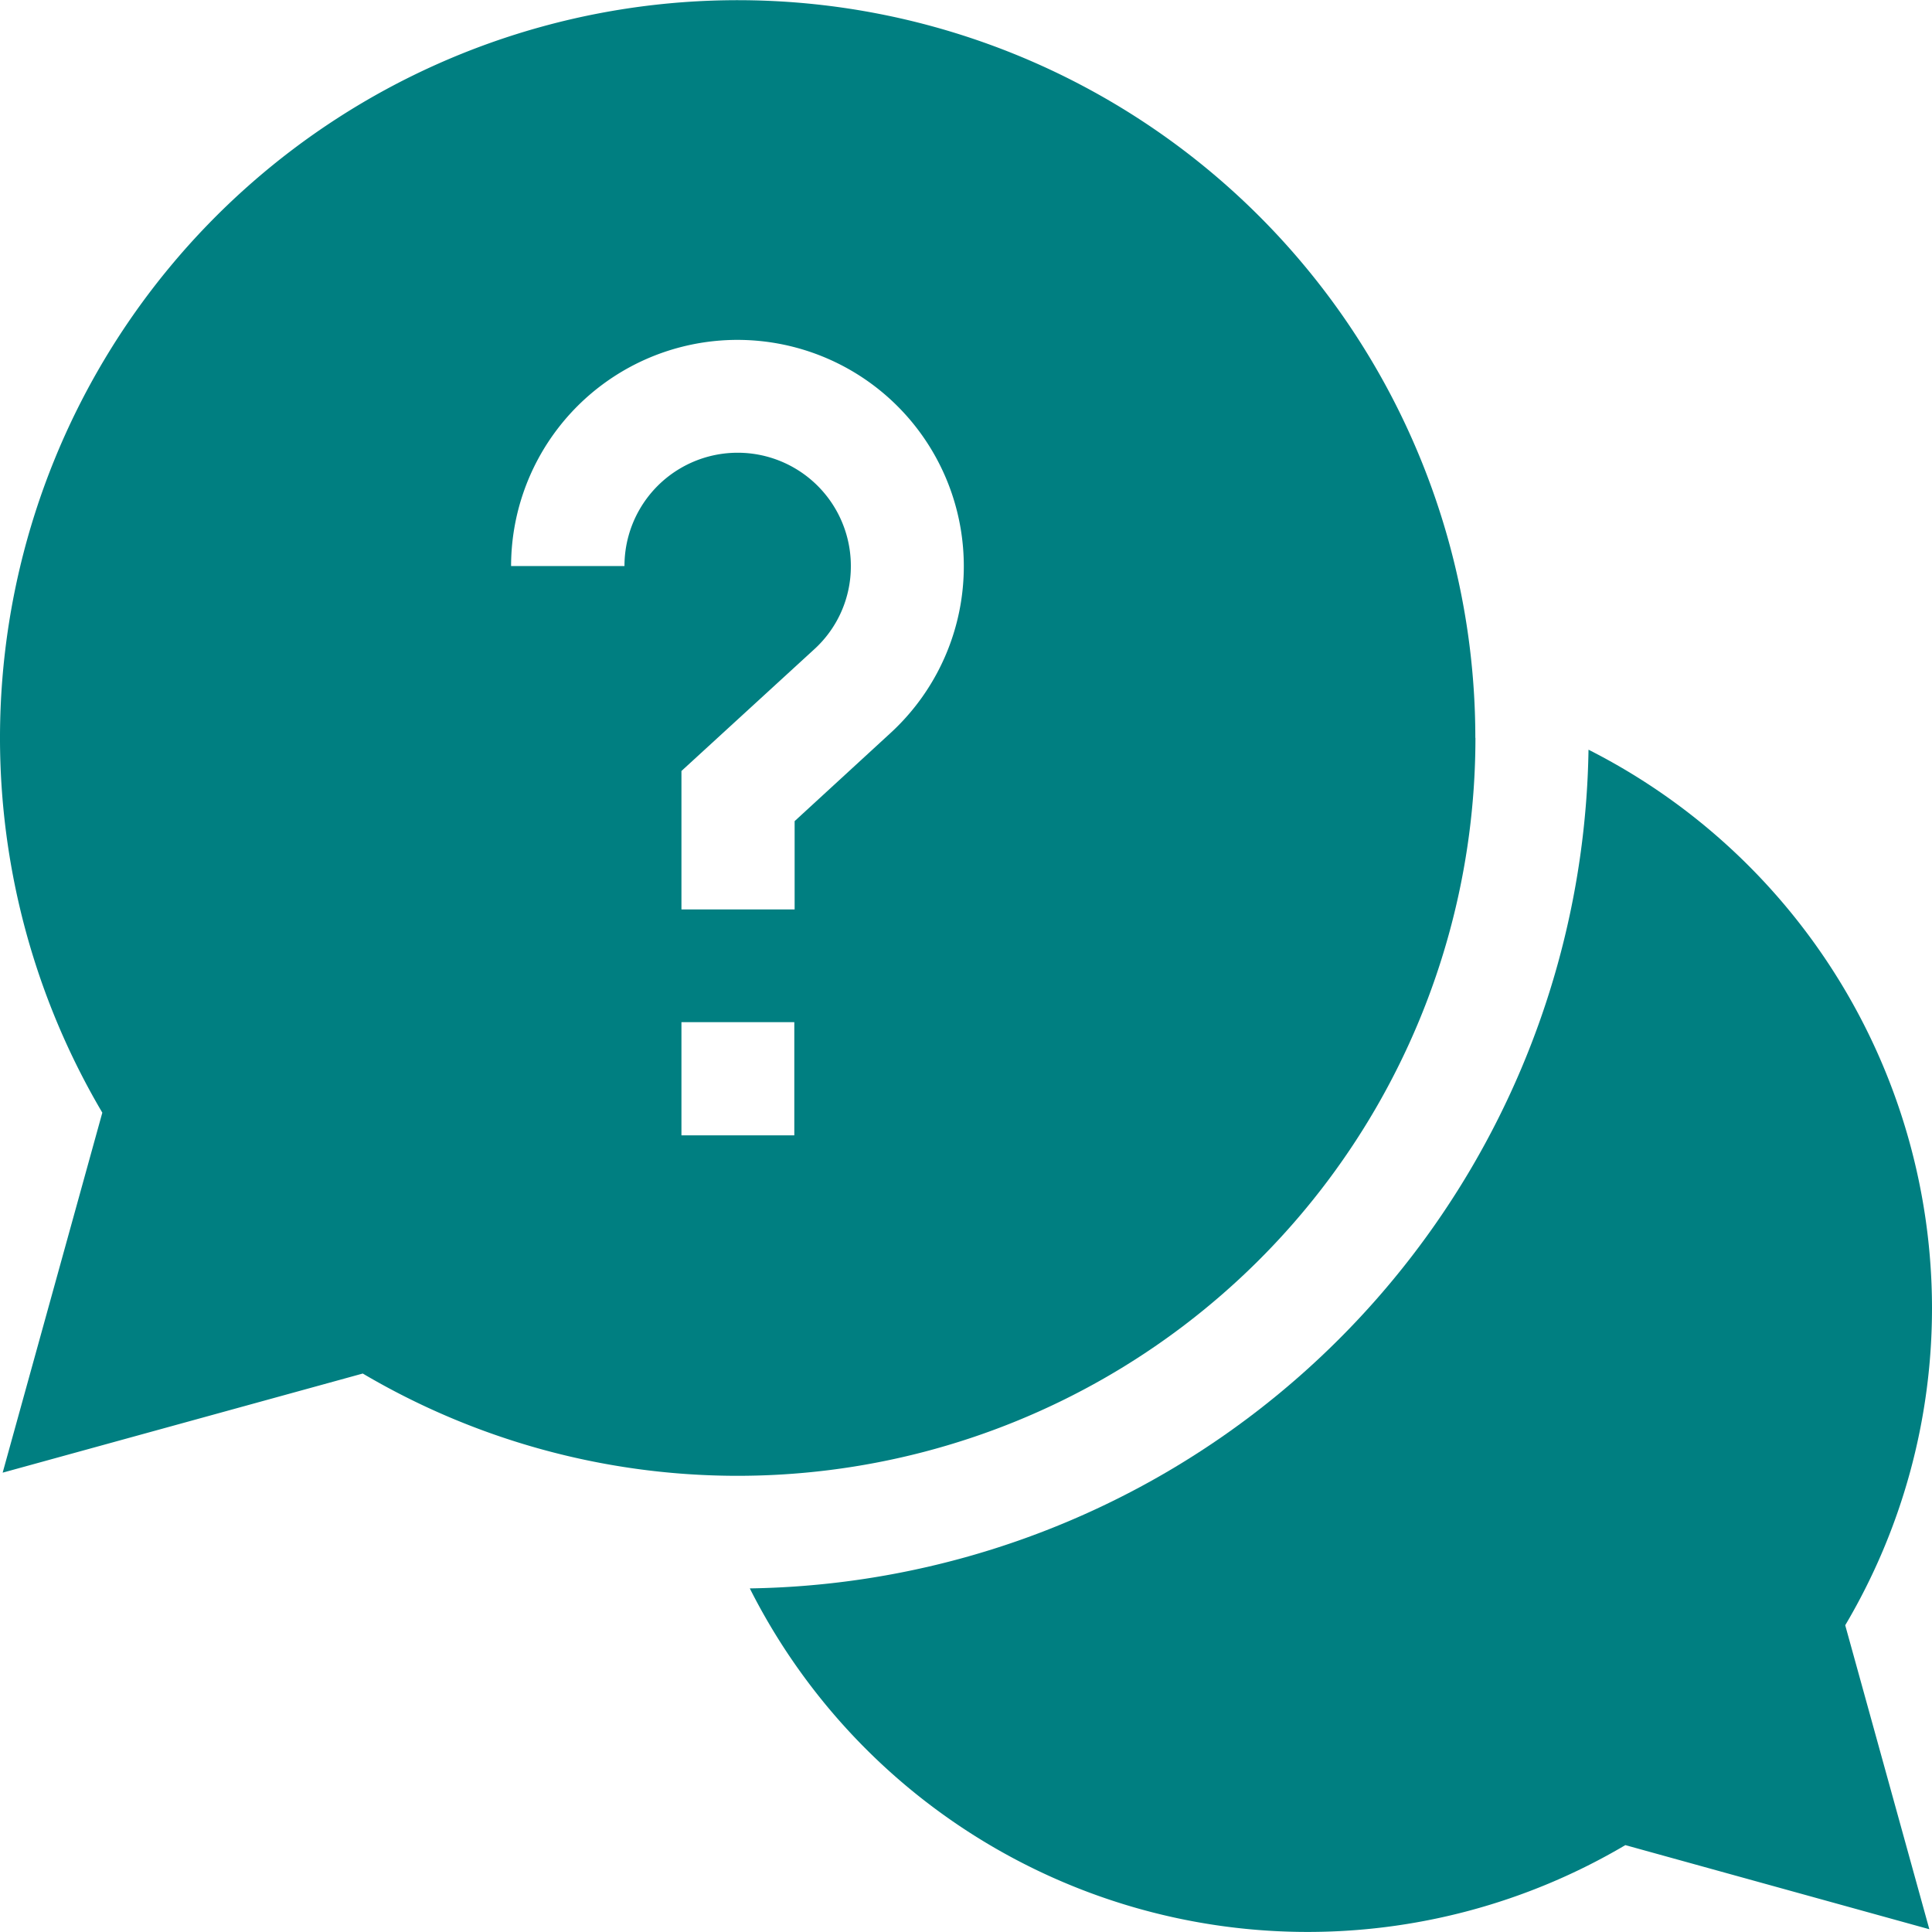 <svg data-name="svgexport-17 (33)" xmlns="http://www.w3.org/2000/svg" width="18.145" height="18.145" viewBox="0 0 18.145 18.145">
    <path data-name="Path 6699" d="M209.784 203.919a5.883 5.883 0 0 0-3.226-5.239 8 8 0 0 1-7.877 7.877 5.867 5.867 0 0 0 8.223 2.411l2.855.79-.79-2.855a5.844 5.844 0 0 0 .815-2.984zm0 0" transform="translate(-191.639 -191.639)" style="fill:#007f81"/>
    <path data-name="Path 6700" d="M13.856 6.928A6.928 6.928 0 1 0 .961 10.45l-.936 3.381 3.382-.931a6.93 6.93 0 0 0 10.45-5.968zM5.865 5.316H4.8a2.126 2.126 0 1 1 3.563 1.569l-.9.827v.829H6.4v-1.3L7.645 6.1a1.052 1.052 0 0 0 .346-.785 1.063 1.063 0 1 0-2.126 0zM6.4 9.6h1.06v1.063H6.4zm0 0" style="fill:#007f81"/>
</svg>
